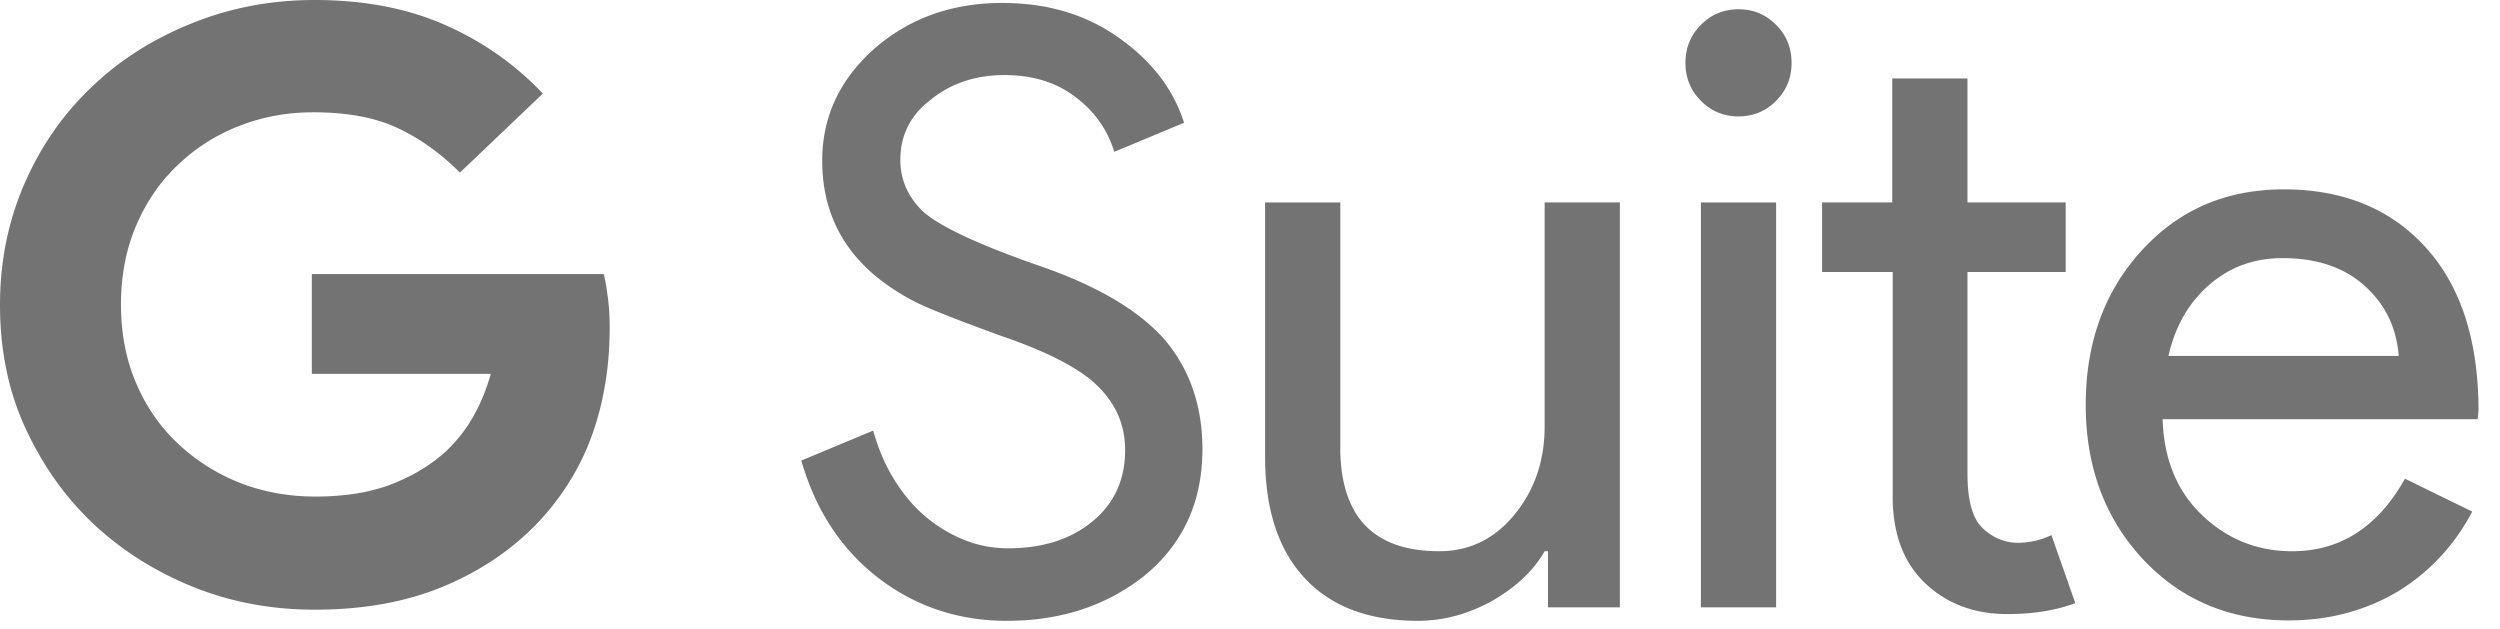 <svg xmlns="http://www.w3.org/2000/svg" viewBox="0 0 155 39"><defs><filter id="a"><feColorMatrix in="SourceGraphic" values="0 0 0 0 1 0 0 0 0 1 0 0 0 0 1 0 0 0 1 0"/></filter></defs><g fill="none" fill-rule="evenodd" filter="url(#a)" transform="translate(-323 -325)"><g fill="#737373" fill-rule="nonzero"><path d="M351.514 335.7c-1.207-1.211-2.518-2.14-3.909-2.784-1.39-.645-3.147-.954-5.167-.954-1.627 0-3.174.283-4.617.85a11.445 11.445 0 00-3.777 2.399c-1.102 1.031-1.968 2.294-2.597 3.764-.63 1.47-.945 3.094-.945 4.9 0 1.804.315 3.429.945 4.898.63 1.47 1.495 2.708 2.597 3.739a12.025 12.025 0 003.83 2.424c1.442.567 3.016.85 4.669.85 1.757 0 3.305-.231 4.616-.721 1.312-.49 2.44-1.16 3.384-1.986a9.195 9.195 0 001.705-2.088c.499-.851.892-1.78 1.18-2.81h-11.095v-6.189h18.1c.105.413.183.902.262 1.521.079.62.105 1.186.105 1.78 0 2.449-.367 4.666-1.102 6.703-.734 2.037-1.862 3.816-3.331 5.39-1.653 1.727-3.62 3.042-5.929 3.996-2.308.954-4.957 1.418-7.922 1.418-2.675 0-5.193-.464-7.554-1.418-2.361-.954-4.433-2.27-6.217-3.945-1.758-1.676-3.148-3.662-4.197-5.956-1.05-2.295-1.548-4.848-1.548-7.581 0-2.733.525-5.26 1.548-7.58 1.023-2.321 2.413-4.307 4.197-5.983 1.757-1.676 3.83-2.965 6.217-3.919 2.387-.954 4.905-1.418 7.554-1.418 3.043 0 5.745.516 8.08 1.547 2.334 1.031 4.354 2.45 6.06 4.255l-5.142 4.899zM397.55 352.848c0 3.217-1.165 5.805-3.496 7.766-2.358 1.91-5.233 2.877-8.627 2.877-3.005 0-5.673-.89-7.979-2.667-2.306-1.778-3.886-4.21-4.767-7.27l4.456-1.856c.311 1.098.725 2.092 1.27 2.98.544.89 1.165 1.648 1.89 2.276a8.853 8.853 0 002.41 1.49c.88.366 1.813.55 2.798.55 2.124 0 3.886-.55 5.233-1.674 1.347-1.099 2.02-2.589 2.02-4.42 0-1.542-.57-2.85-1.684-3.948-1.036-1.046-3.005-2.092-5.88-3.085-2.902-1.046-4.715-1.778-5.44-2.145-3.86-1.987-5.777-4.89-5.777-8.76 0-2.693 1.062-4.994 3.186-6.903 2.176-1.908 4.818-2.876 7.979-2.876 2.772 0 5.181.706 7.202 2.144 2.02 1.412 3.393 3.164 4.067 5.282l-4.326 1.805c-.415-1.36-1.218-2.51-2.41-3.4-1.191-.915-2.668-1.36-4.378-1.36-1.839 0-3.367.523-4.61 1.543-1.244.942-1.866 2.197-1.866 3.713 0 1.255.492 2.354 1.477 3.269 1.088.915 3.445 2.013 7.046 3.268 3.679 1.256 6.321 2.825 7.901 4.655 1.529 1.83 2.306 4.08 2.306 6.746zm25.88 9.806h-4.455v-3.478h-.207c-.7 1.23-1.814 2.25-3.265 3.086-1.476.81-3.005 1.229-4.585 1.229-3.057 0-5.388-.89-7.02-2.641-1.632-1.752-2.461-4.262-2.461-7.505v-15.794h4.663v15.48c.103 4.106 2.15 6.145 6.14 6.145 1.865 0 3.419-.758 4.662-2.275 1.244-1.516 1.866-3.347 1.866-5.465v-13.885h4.663v25.103zm10.648-33.758c0 .915-.311 1.7-.959 2.354-.647.653-1.424.967-2.331.967s-1.684-.314-2.332-.967c-.647-.654-.958-1.439-.958-2.354s.31-1.7.958-2.353c.648-.654 1.425-.968 2.332-.968.907 0 1.684.314 2.331.968.648.653.959 1.438.959 2.353zm-.959 8.655v25.103h-4.663v-25.103h4.663zm14.326 25.521c-2.02 0-3.704-.627-5.051-1.882s-2.021-3.034-2.047-5.282v-14.042h-4.378v-4.315h4.352v-7.687h4.663v7.687h6.088v4.315h-6.088v12.499c0 1.673.311 2.798.959 3.4.647.6 1.373.888 2.176.888.362 0 .725-.052 1.088-.13.362-.079.673-.21.984-.34l1.477 4.21c-1.166.444-2.59.68-4.223.68zm17.46.393c-3.652 0-6.657-1.255-9.04-3.792-2.358-2.536-3.55-5.726-3.55-9.57 0-3.818 1.14-7.008 3.446-9.545 2.306-2.536 5.233-3.817 8.834-3.817 3.678 0 6.632 1.203 8.808 3.608 2.176 2.406 3.264 5.78 3.264 10.12l-.052.523h-19.533c.078 2.458.88 4.445 2.435 5.935 1.555 1.491 3.42 2.25 5.596 2.25 2.98 0 5.31-1.491 6.994-4.498l4.171 2.04c-1.114 2.117-2.668 3.765-4.637 4.968-1.995 1.176-4.248 1.778-6.735 1.778zm-7.46-16.396h14.274c-.13-1.752-.83-3.19-2.099-4.34-1.269-1.15-2.979-1.726-5.103-1.726-1.762 0-3.264.55-4.533 1.647-1.296 1.125-2.125 2.59-2.54 4.42z"/></g></g></svg>